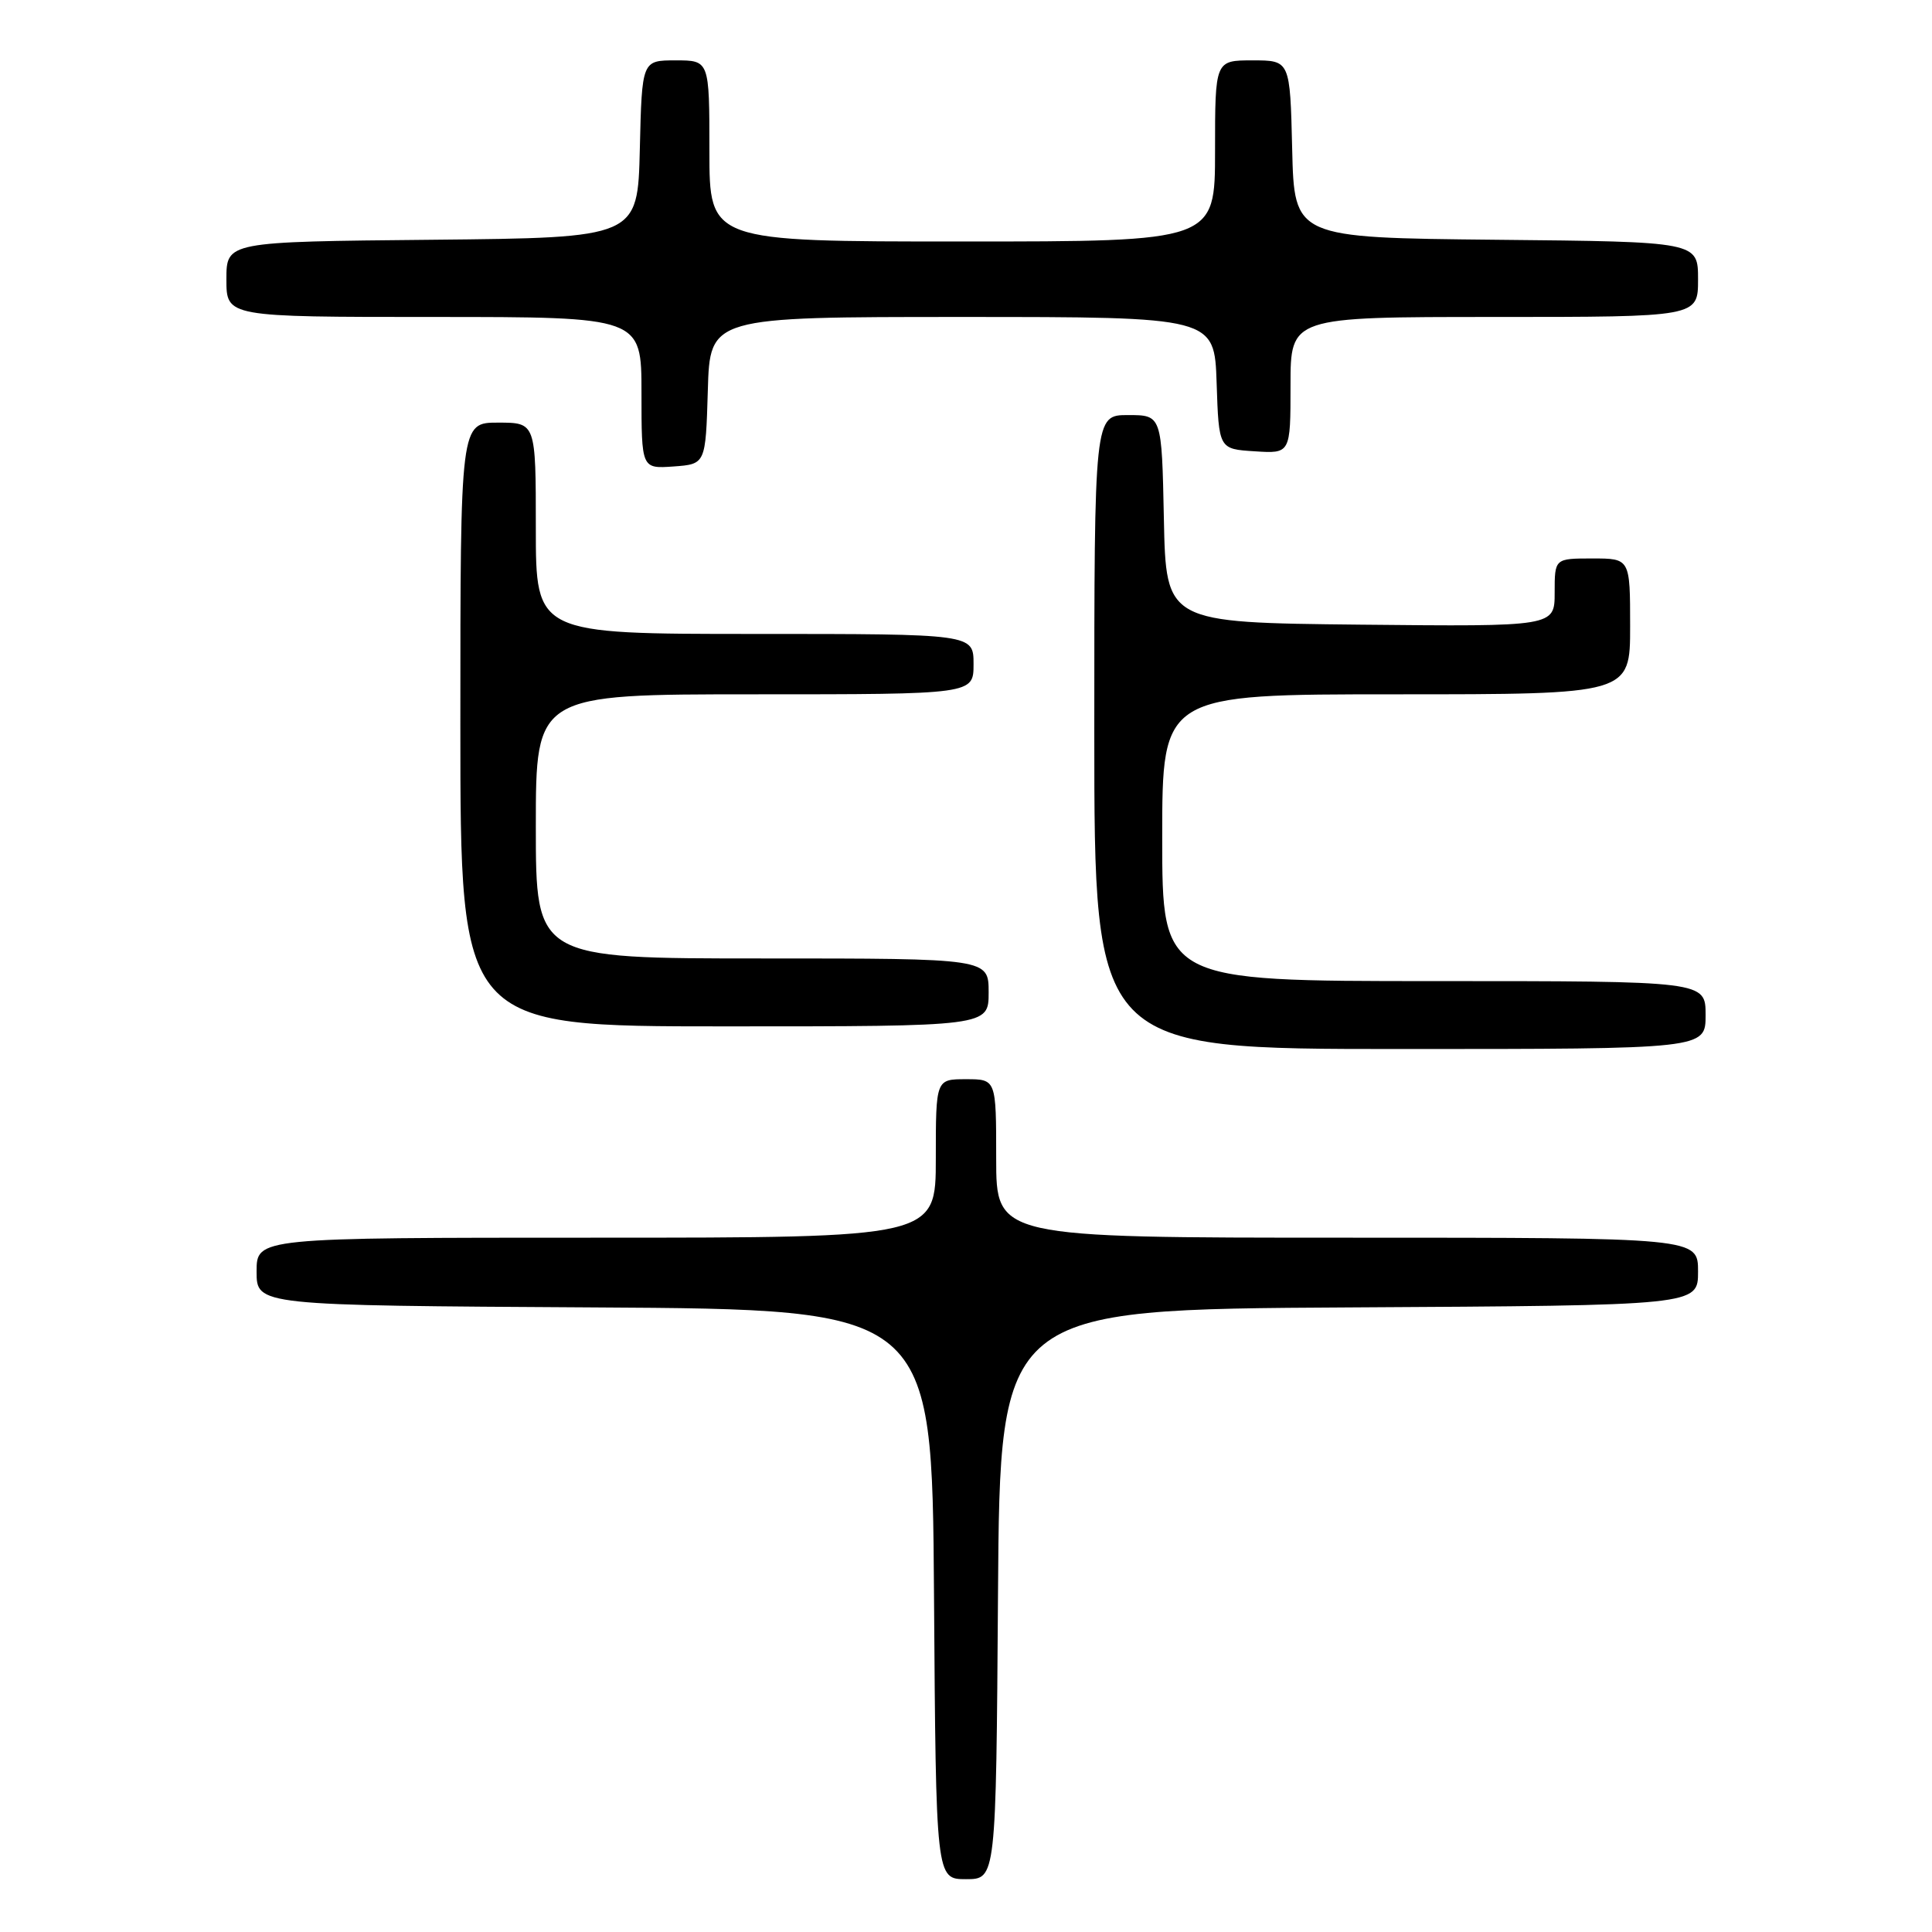 <?xml version="1.0" encoding="UTF-8" standalone="no"?>
<!DOCTYPE svg PUBLIC "-//W3C//DTD SVG 1.1//EN" "http://www.w3.org/Graphics/SVG/1.1/DTD/svg11.dtd" >
<svg xmlns="http://www.w3.org/2000/svg" xmlns:xlink="http://www.w3.org/1999/xlink" version="1.1" viewBox="0 0 256 256">
 <g >
 <path fill="currentColor"
d=" M 132.24 211.25 C 132.50 173.50 132.50 173.50 178.75 173.24 C 225.00 172.98 225.00 172.98 225.00 168.49 C 225.00 164.00 225.00 164.00 178.50 164.00 C 132.00 164.00 132.00 164.00 132.00 153.50 C 132.00 143.00 132.00 143.00 128.00 143.00 C 124.00 143.00 124.00 143.00 124.00 153.50 C 124.00 164.00 124.00 164.00 79.00 164.00 C 34.00 164.00 34.00 164.00 34.00 168.49 C 34.00 172.98 34.00 172.98 78.75 173.24 C 123.50 173.50 123.50 173.50 123.76 211.25 C 124.02 249.00 124.02 249.00 128.00 249.00 C 131.98 249.00 131.98 249.00 132.24 211.25 Z  M 226.00 134.50 C 226.00 130.00 226.00 130.00 190.00 130.00 C 154.00 130.00 154.00 130.00 154.00 111.00 C 154.00 92.00 154.00 92.00 185.00 92.00 C 216.00 92.00 216.00 92.00 216.00 83.00 C 216.00 74.00 216.00 74.00 211.00 74.00 C 206.00 74.00 206.00 74.00 206.00 78.52 C 206.00 83.03 206.00 83.03 180.25 82.77 C 154.50 82.50 154.50 82.50 154.22 68.75 C 153.94 55.00 153.94 55.00 149.47 55.00 C 145.00 55.00 145.00 55.00 145.00 97.00 C 145.00 139.00 145.00 139.00 185.50 139.00 C 226.00 139.00 226.00 139.00 226.00 134.50 Z  M 131.00 131.50 C 131.00 127.00 131.00 127.00 101.00 127.00 C 71.00 127.00 71.00 127.00 71.00 109.50 C 71.00 92.00 71.00 92.00 100.00 92.00 C 129.00 92.00 129.00 92.00 129.00 88.00 C 129.00 84.00 129.00 84.00 100.00 84.00 C 71.00 84.00 71.00 84.00 71.00 70.00 C 71.00 56.00 71.00 56.00 66.00 56.00 C 61.00 56.00 61.00 56.00 61.00 96.00 C 61.00 136.00 61.00 136.00 96.00 136.00 C 131.00 136.00 131.00 136.00 131.00 131.50 Z  M 93.79 51.75 C 94.07 42.00 94.07 42.00 127.50 42.00 C 160.92 42.00 160.92 42.00 161.21 50.75 C 161.50 59.50 161.50 59.50 166.25 59.80 C 171.00 60.11 171.00 60.11 171.00 51.05 C 171.00 42.00 171.00 42.00 198.00 42.00 C 225.00 42.00 225.00 42.00 225.00 37.02 C 225.00 32.03 225.00 32.03 198.25 31.77 C 171.50 31.50 171.50 31.50 171.22 19.75 C 170.94 8.00 170.94 8.00 165.97 8.00 C 161.00 8.00 161.00 8.00 161.00 20.00 C 161.00 32.00 161.00 32.00 127.50 32.00 C 94.00 32.00 94.00 32.00 94.00 20.00 C 94.00 8.00 94.00 8.00 89.53 8.00 C 85.06 8.00 85.06 8.00 84.78 19.75 C 84.50 31.50 84.50 31.50 57.25 31.77 C 30.00 32.03 30.00 32.03 30.00 37.02 C 30.00 42.00 30.00 42.00 57.50 42.00 C 85.00 42.00 85.00 42.00 85.00 52.06 C 85.00 62.11 85.00 62.11 89.25 61.81 C 93.50 61.50 93.50 61.50 93.79 51.75 Z "/>
</g>
</svg>
